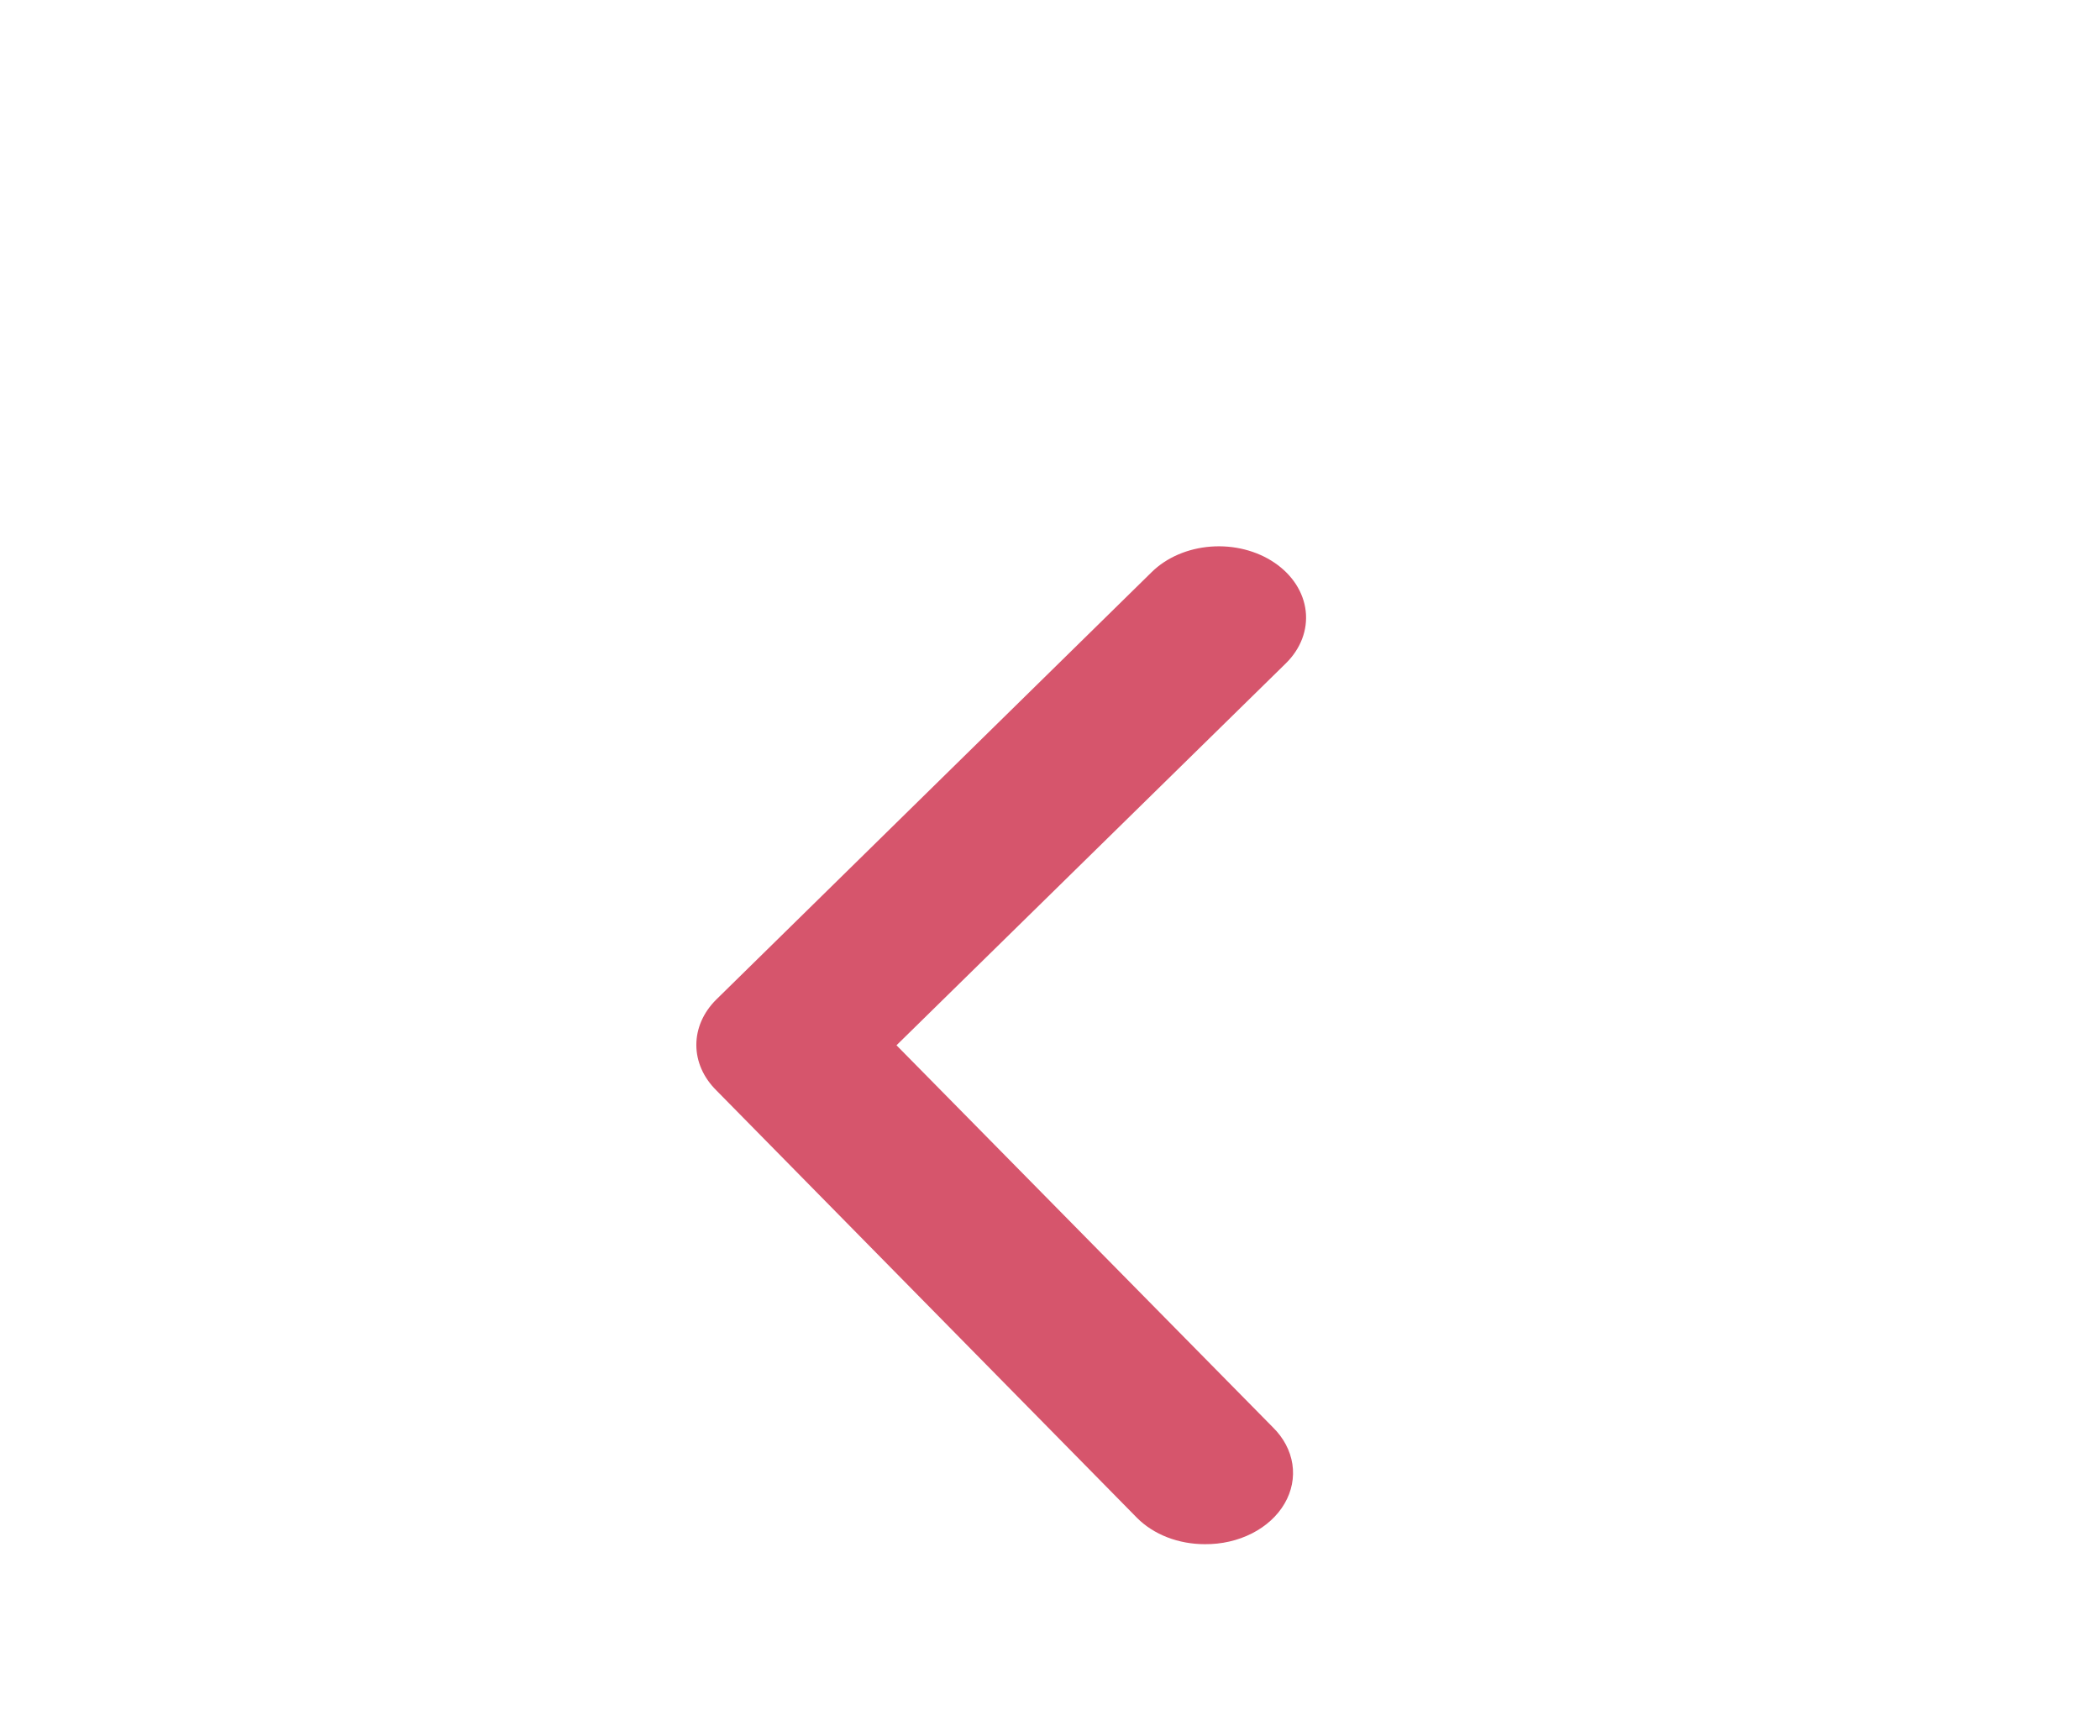 <svg width="202" height="167" viewBox="0 0 202 167" fill="none" xmlns="http://www.w3.org/2000/svg">
<g filter="url(#filter0_d_894:419)">
<path d="M115.9 130.275C114.648 130.278 113.411 130.052 112.28 129.613C111.149 129.174 110.152 128.533 109.364 127.738L68.887 86.598C67.654 85.371 66.981 83.832 66.981 82.244C66.981 80.656 67.654 79.117 68.887 77.89L110.788 36.75C112.211 35.35 114.255 34.47 116.471 34.303C118.687 34.135 120.893 34.695 122.605 35.859C124.316 37.023 125.392 38.695 125.597 40.508C125.801 42.321 125.116 44.127 123.694 45.527L86.234 82.278L122.437 119.03C123.462 120.036 124.113 121.262 124.313 122.561C124.513 123.861 124.254 125.18 123.566 126.363C122.879 127.546 121.791 128.543 120.433 129.236C119.074 129.93 117.501 130.29 115.9 130.275Z" fill="#D6556C"/>
</g>
<defs>
<filter id="filter0_d_894:419" x="-18.284" y="0" width="237.697" height="201.127" filterUnits="userSpaceOnUse" color-interpolation-filters="sRGB">
<feFlood flood-opacity="0" result="BackgroundImageFix"/>
<feColorMatrix in="SourceAlpha" type="matrix" values="0 0 0 0 0 0 0 0 0 0 0 0 0 0 0 0 0 0 127 0" result="hardAlpha"/>
<feOffset dy="18.284"/>
<feGaussianBlur stdDeviation="9.142"/>
<feComposite in2="hardAlpha" operator="out"/>
<feColorMatrix type="matrix" values="0 0 0 0 0 0 0 0 0 0 0 0 0 0 0 0 0 0 0.25 0"/>
<feBlend mode="normal" in2="BackgroundImageFix" result="effect1_dropShadow_894:419"/>
<feBlend mode="normal" in="SourceGraphic" in2="effect1_dropShadow_894:419" result="shape"/>
</filter>
</defs>
</svg>
